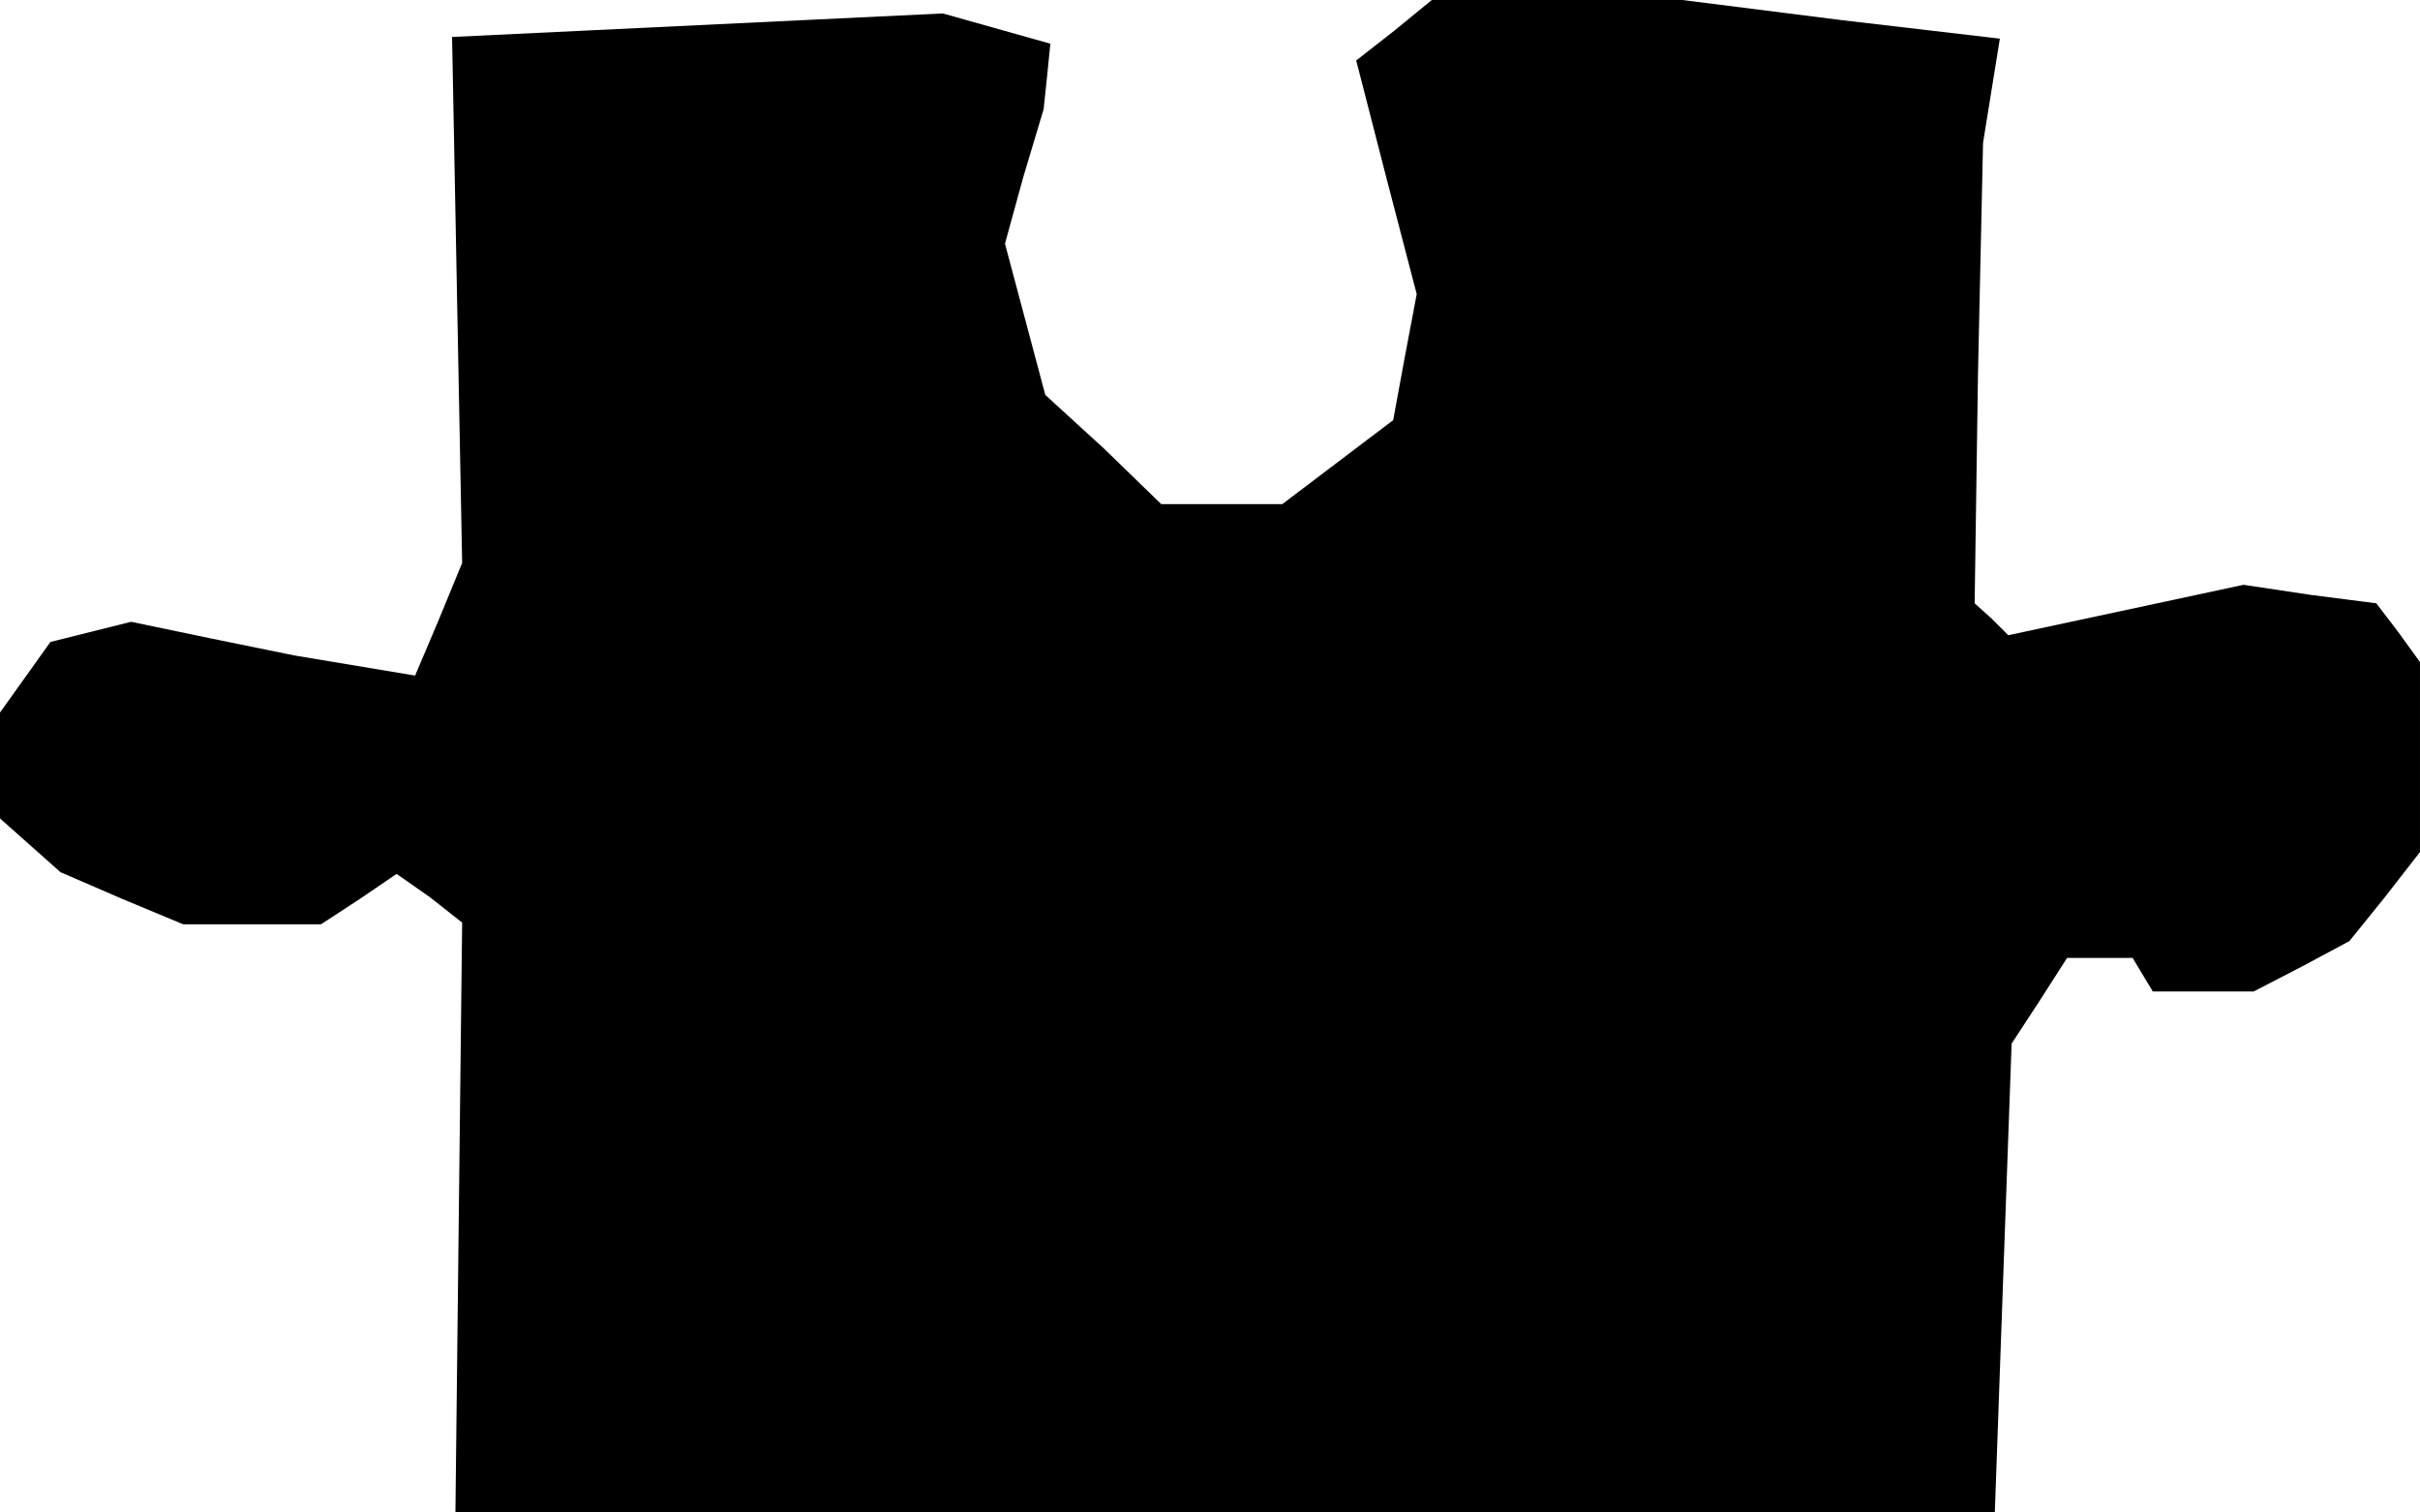<?xml version="1.0" standalone="no"?>
<!DOCTYPE svg PUBLIC "-//W3C//DTD SVG 20010904//EN"
 "http://www.w3.org/TR/2001/REC-SVG-20010904/DTD/svg10.dtd">
<svg version="1.0" xmlns="http://www.w3.org/2000/svg"
 width="144pt" height="90pt" viewBox="0 0 144 90"
 preserveAspectRatio="xMidYMid meet">
<g transform="translate(0,90) scale(0.1,-0.1)"
fill="#000000" stroke="none">
<path d="M830 882 l-23 -18 18 -70 18 -69 -7 -37 -7 -38 -33 -25 -33 -25 -36
0 -36 0 -34 33 -35 32 -12 45 -12 45 11 40 12 40 2 19 2 20 -32 9 -32 9 -146
-7 -146 -7 3 -157 3 -156 -14 -34 -14 -33 -36 6 -36 6 -49 10 -48 10 -24 -6
-24 -6 -15 -21 -15 -21 0 -32 0 -31 18 -16 18 -16 37 -16 36 -15 41 0 41 0 23
15 22 15 20 -14 19 -15 -2 -175 -2 -176 458 0 458 0 5 140 5 139 17 26 16 25
20 0 19 0 6 -10 6 -10 30 0 30 0 29 15 28 15 21 26 21 27 0 56 0 57 -13 18
-13 17 -39 5 -40 6 -70 -15 -70 -15 -10 10 -10 9 2 137 3 137 5 31 5 31 -94
11 -95 12 -74 0 -75 0 -22 -18z"/>
</g>
</svg>
